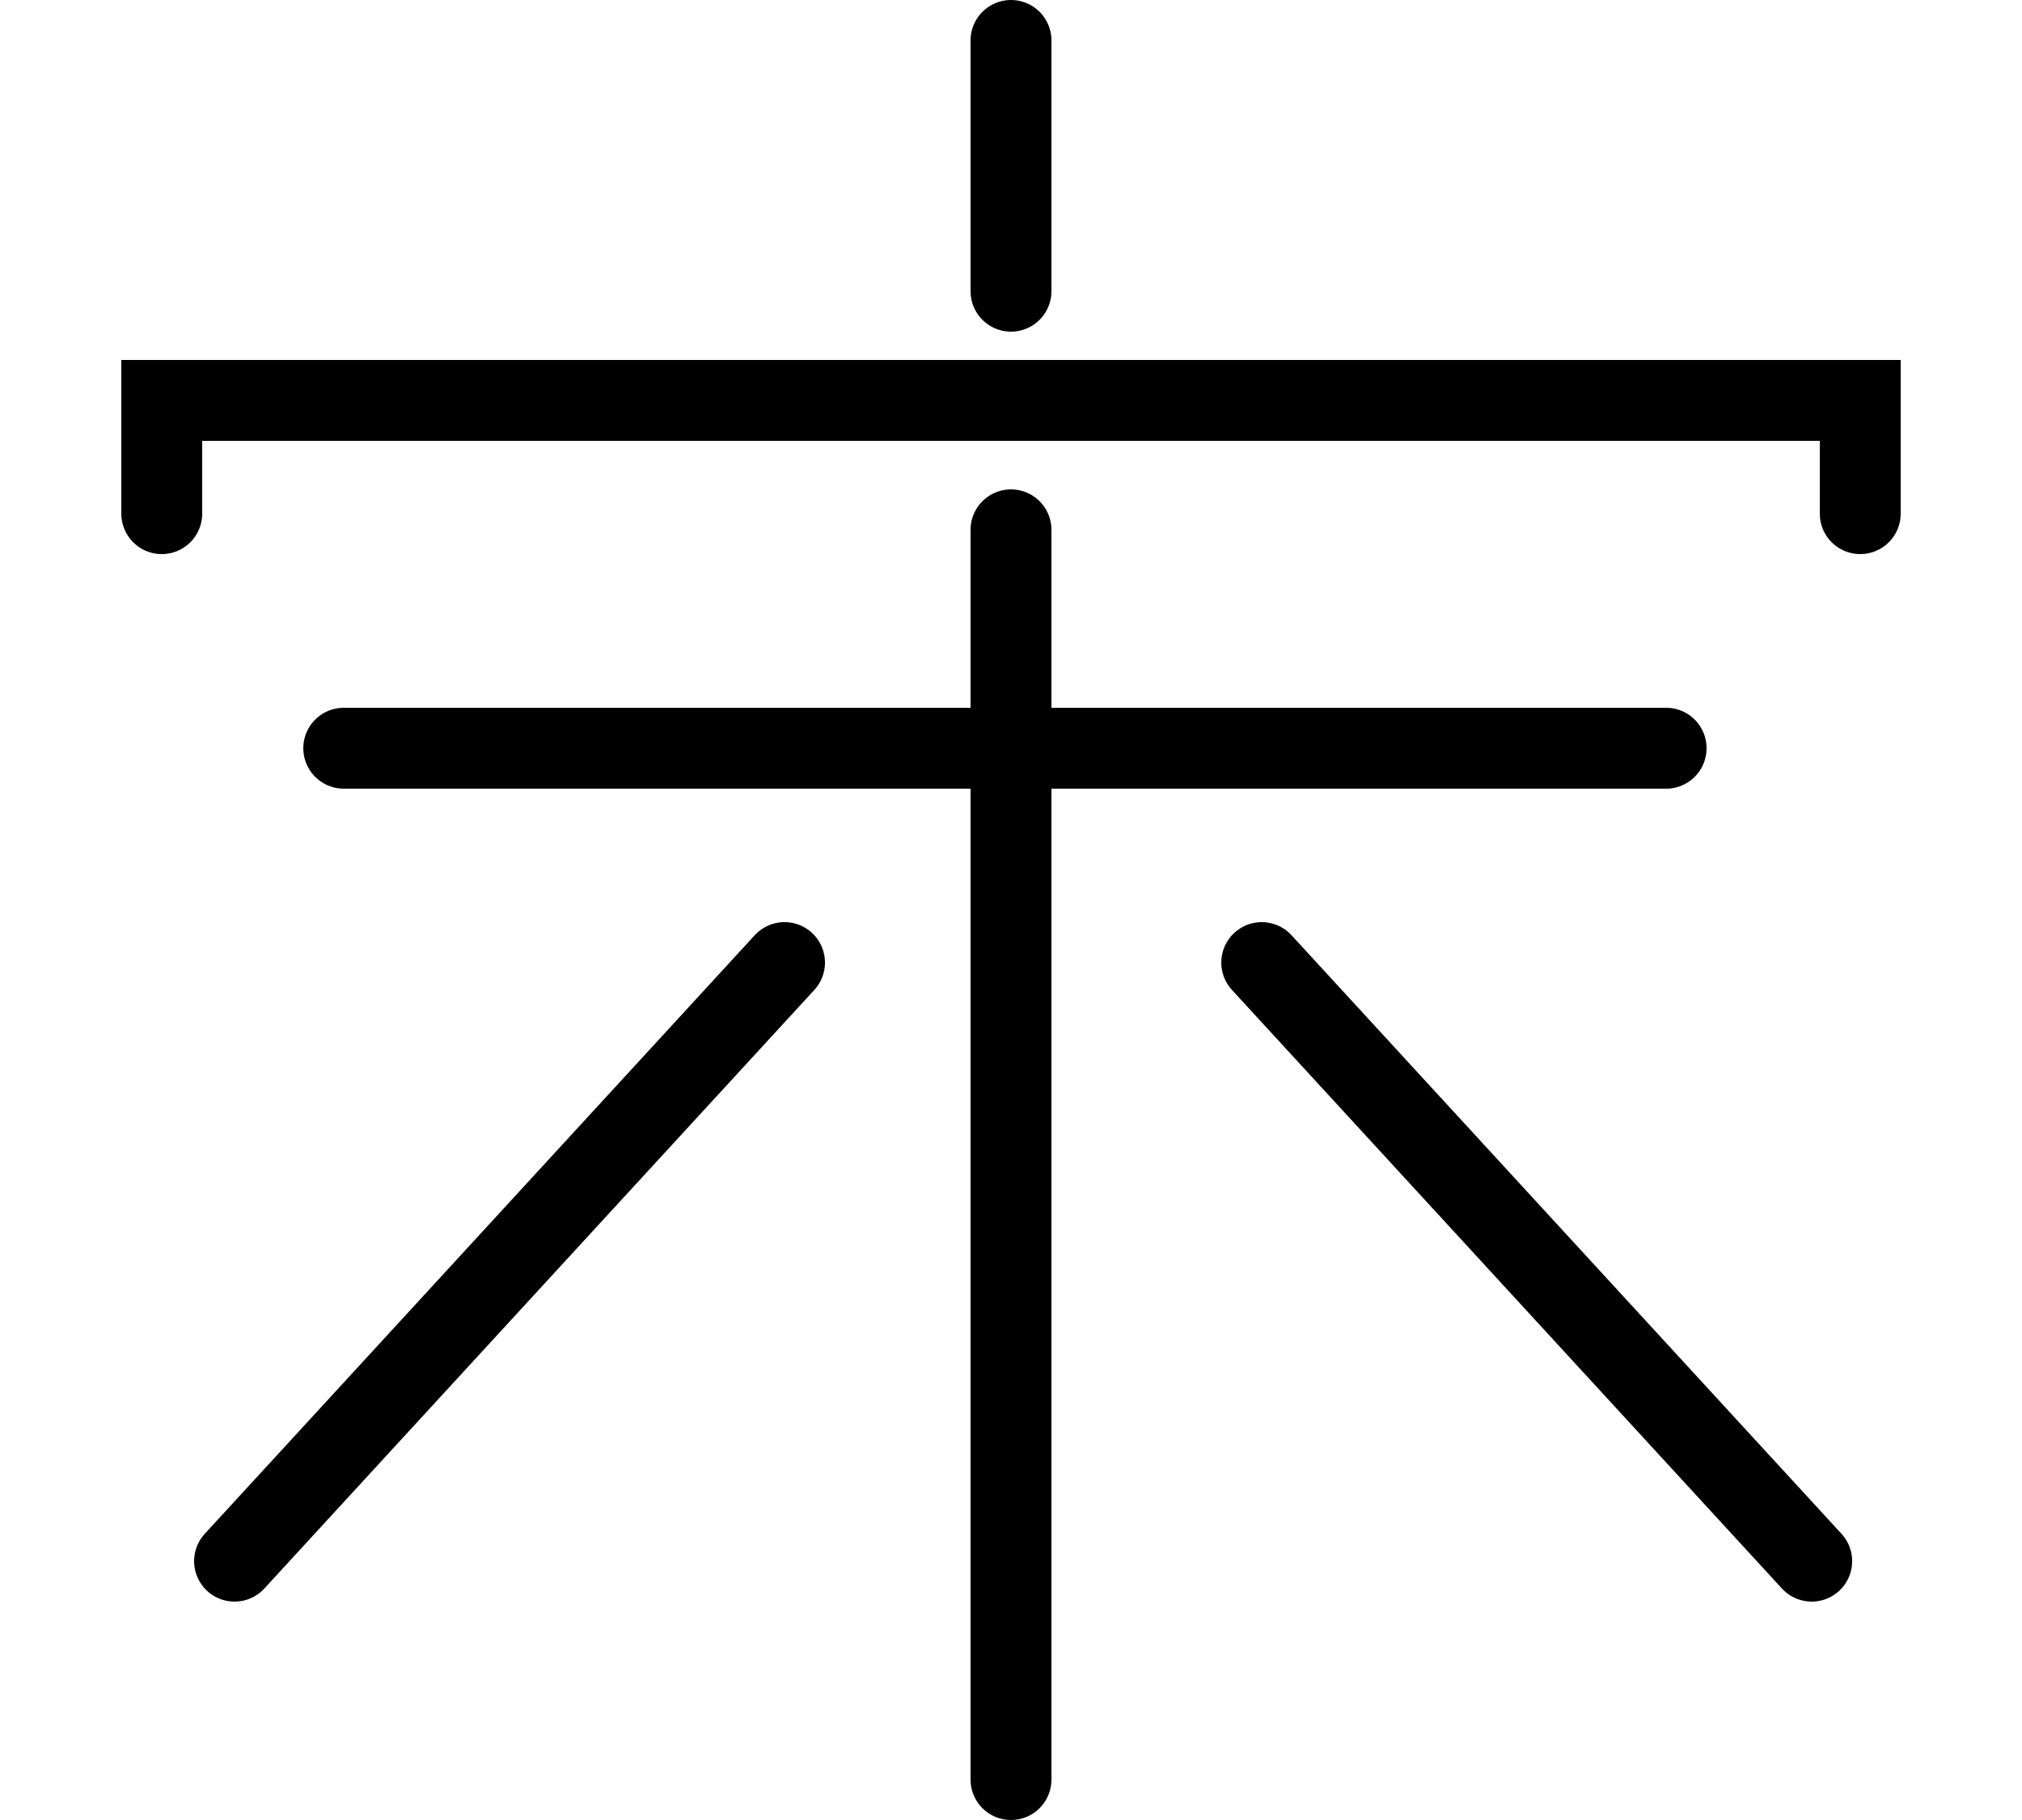 <?xml version="1.0" encoding="utf-8"?>
<!-- Generator: Adobe Illustrator 24.1.1, SVG Export Plug-In . SVG Version: 6.00 Build 0)  -->
<svg version="1.1" id="Layer_1" xmlns="http://www.w3.org/2000/svg" xmlns:xlink="http://www.w3.org/1999/xlink" x="0px" y="0px"
	 viewBox="0 0 44 45" style="enable-background:new 0 0 44 45;" width="50" xml:space="preserve">
<style type="text/css">
	.st0{fill:none;stroke:#000000;stroke-width:2;stroke-linecap:round;stroke-miterlimit:10;}
</style>
<line class="st0" x1="22" y1="1" x2="22" y2="7.2"/>
<line class="st0" x1="22" y1="13.1" x2="22" y2="44"/>
<line class="st0" x1="16.4" y1="23.8" x2="2.8" y2="38.6"/>
<line class="st0" x1="28.2" y1="23.8" x2="41.8" y2="38.6"/>
<line class="st0" x1="38.2" y1="18.5" x2="5.5" y2="18.5"/>
<path class="st0" d="M1,12.7c0-0.9,0-1.9,0-2.8h42v2.8"/>
</svg>
